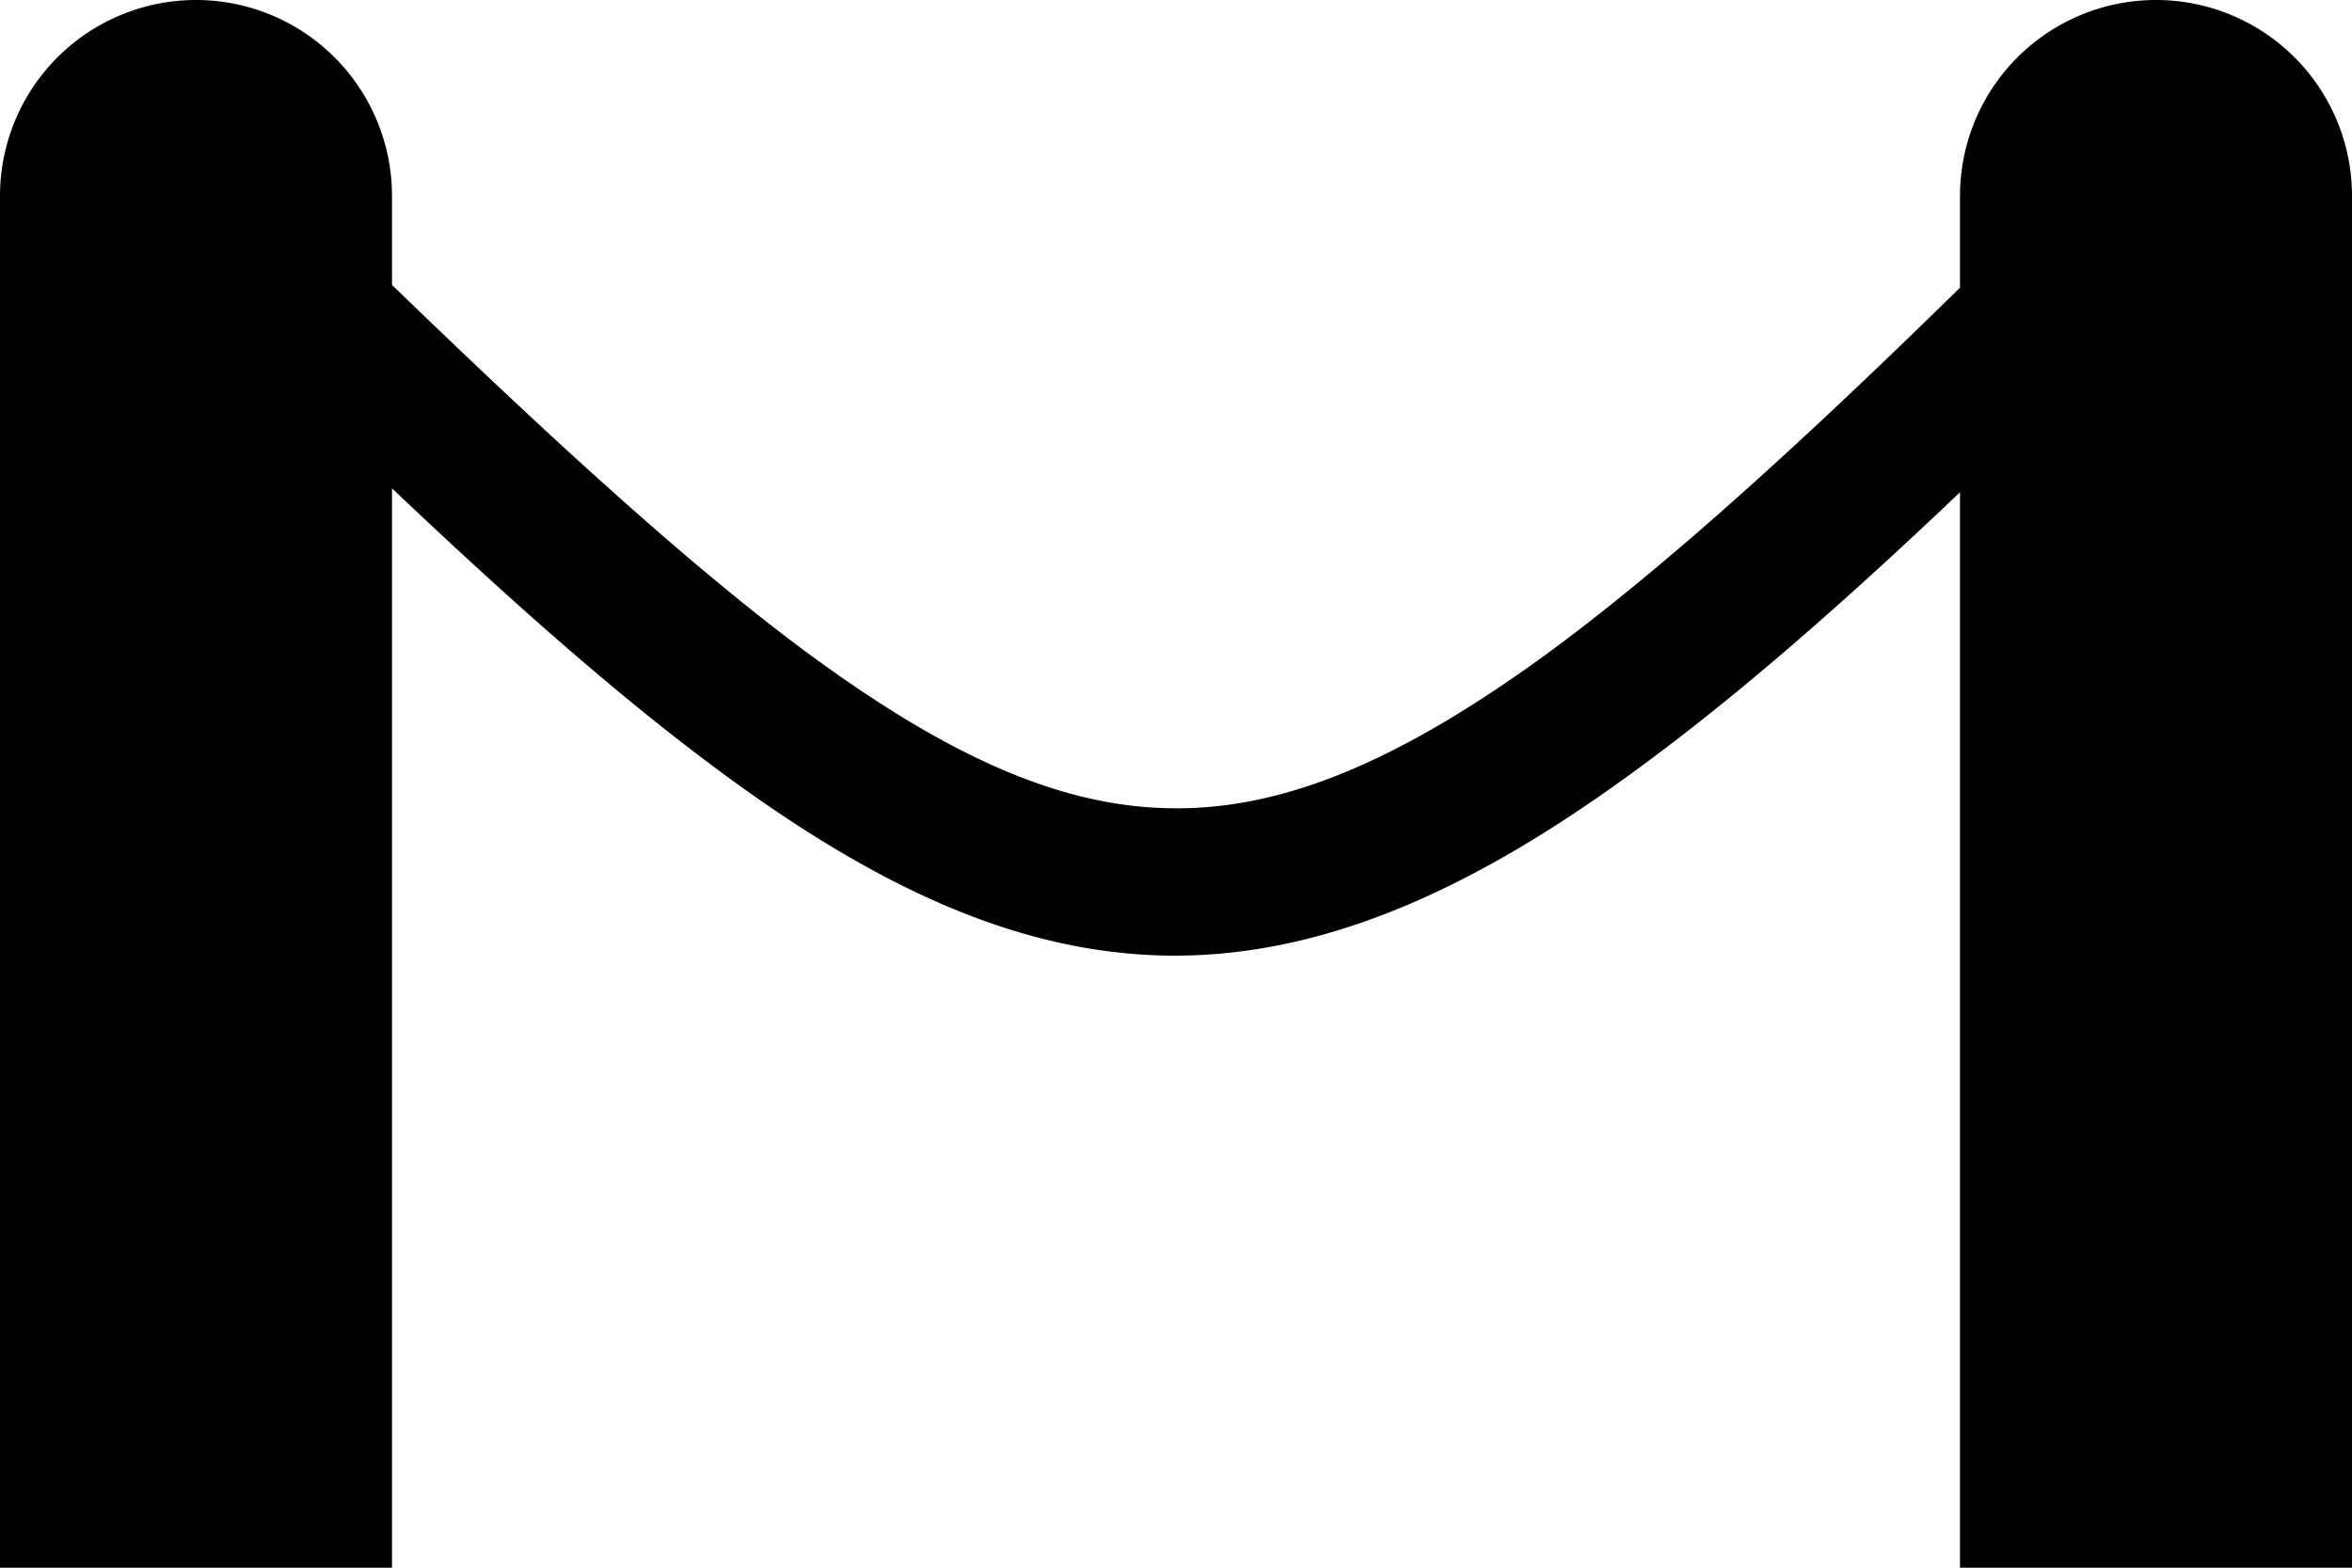 <?xml version="1.0" encoding="UTF-8" standalone="no"?>
<!-- Created with Inkscape (http://www.inkscape.org/) -->

<svg
   version="1.1"
   width="6"
   height="4"
   viewBox="0 0 6 4"
   id="svg2"
   xmlns="http://www.w3.org/2000/svg"
   xmlns:svg="http://www.w3.org/2000/svg">
  <defs
     id="defs1" />
  <rect
     width="6"
     height="4"
     x="0"
     y="0"
     id="canvas"
     style="visibility:hidden;fill:none;stroke:none" />
  <path
     id="rect148-2-5"
     style="fill:#000000"
     d="M 0.5,0 A 0.5,0.5 0 0 0 0,0.5 V 4 H 1 V 1.246 C 1.295,1.526 1.558,1.759 1.803,1.943 2.209,2.249 2.577,2.428 2.965,2.438 3.353,2.447 3.732,2.285 4.15,1.982 4.408,1.796 4.686,1.555 5,1.256 V 4 H 6 V 0.5 A 0.5,0.5 0 0 0 5.5,0 0.5,0.5 0 0 0 5,0.5 V 0.734 C 4.58,1.146 4.229,1.463 3.93,1.68 3.546,1.957 3.253,2.07 2.975,2.062 2.696,2.055 2.405,1.925 2.029,1.643 1.739,1.424 1.402,1.116 1,0.727 V 0.5 A 0.5,0.5 0 0 0 0.5,0 Z" />
</svg>

